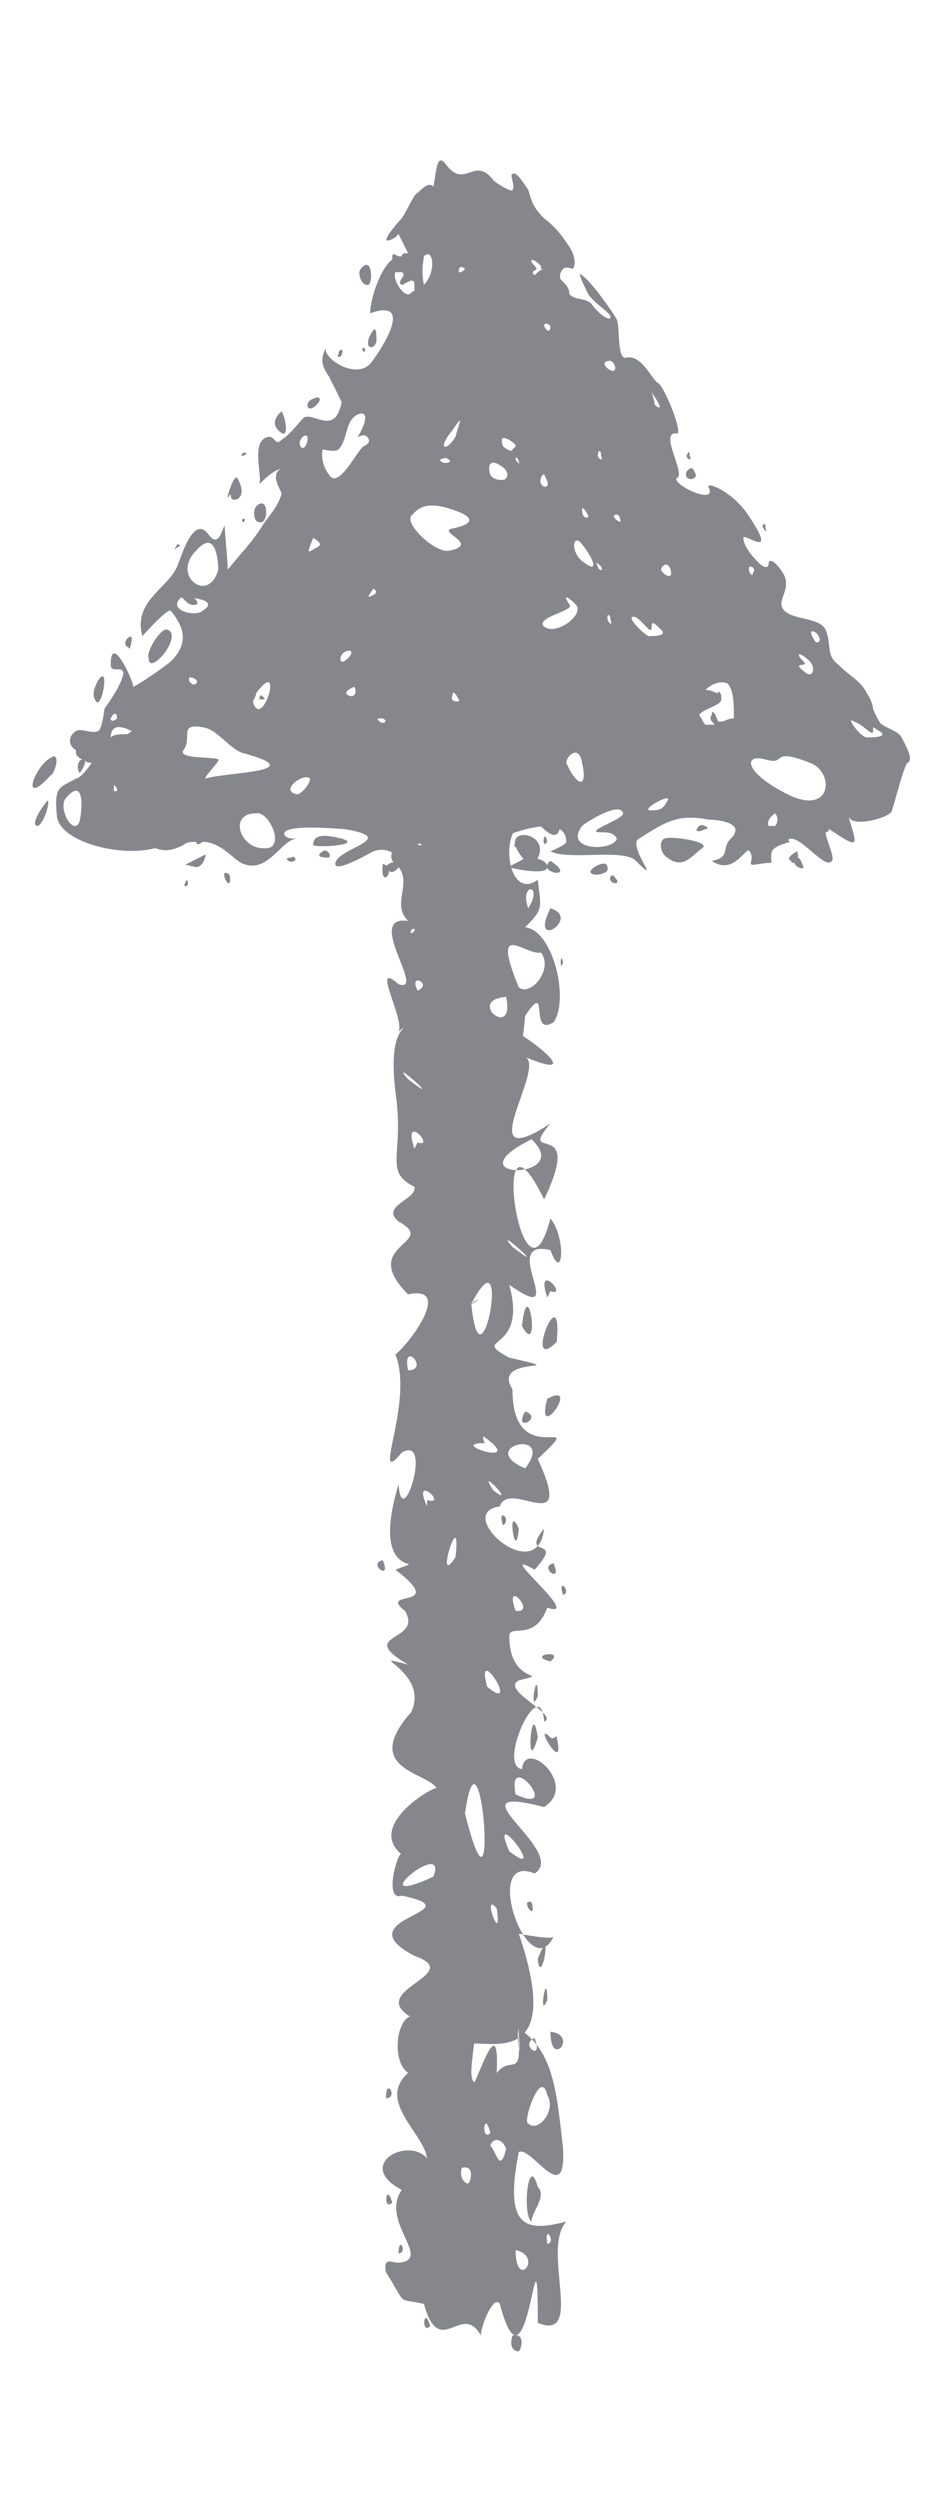 <?xml version="1.0" encoding="UTF-8" standalone="no"?><svg xmlns="http://www.w3.org/2000/svg" xmlns:xlink="http://www.w3.org/1999/xlink" clip-rule="evenodd" stroke-miterlimit="10" viewBox="0 0 30 79"><desc>SVG generated by Keynote</desc><defs></defs><g transform="matrix(1.00, 0.00, -0.00, -1.00, 0.0, 79.0)"><path d="M 16.4 14.9 C 16.3 14.6 16.5 13.9 16.4 13.7 M 16.4 14.9 C 17.5 14.2 17.6 12.9 17.8 11.1 C 17.9 9.2 16.8 11.2 16.4 11.0 C 15.9 8.5 16.7 8.5 17.9 8.8 C 17.1 7.9 18.5 5.0 17.0 5.6 C 17.0 9.6 16.7 2.8 15.8 6.2 C 15.6 6.5 15.2 5.5 15.2 5.2 C 14.6 6.3 13.9 4.4 13.4 6.2 C 12.5 6.4 12.9 6.1 12.2 7.2 C 12.1 7.7 12.4 7.5 12.6 7.5 C 13.7 7.6 12.0 8.8 12.7 9.8 C 11.2 10.6 12.9 11.5 13.5 10.8 C 13.4 11.6 11.9 12.6 12.9 13.5 C 12.2 14.0 12.7 16.2 13.6 14.9 C 14.1 13.9 14.6 15.0 14.9 15.1 C 15.2 14.8 14.7 13.4 15.0 13.2 C 15.2 13.6 15.8 15.4 15.7 13.5 C 16.2 14.1 16.5 13.2 16.4 14.9 C 16.4 14.9 16.4 14.9 16.4 14.9 Z M 17.3 8.1 C 17.6 8.1 17.2 8.8 17.3 8.1 C 17.3 8.1 17.3 8.1 17.3 8.1 Z M 12.2 12.7 C 12.6 12.7 12.2 13.4 12.2 12.7 C 12.2 12.7 12.2 12.7 12.2 12.7 Z M 12.6 7.8 C 12.9 7.8 12.6 8.4 12.6 7.8 C 12.6 7.8 12.6 7.8 12.6 7.8 Z M 17.0 9.9 C 16.7 11.0 16.5 9.0 16.8 8.8 C 16.8 9.1 17.3 9.6 17.0 9.9 C 17.0 9.9 17.0 9.9 17.0 9.9 Z M 14.8 10.0 C 14.9 10.1 15.0 10.6 14.6 10.5 C 14.5 10.2 14.7 10.0 14.8 10.0 C 14.8 10.0 14.8 10.0 14.8 10.0 Z M 16.4 4.7 C 16.5 4.8 16.6 5.3 16.2 5.2 C 16.1 4.9 16.2 4.7 16.4 4.7 C 16.4 4.7 16.4 4.7 16.4 4.7 Z M 16.0 11.1 C 15.9 11.4 15.6 11.5 15.5 11.2 C 15.7 11.0 15.8 10.3 16.0 11.1 C 16.0 11.1 16.0 11.1 16.0 11.1 Z M 17.3 12.8 C 17.1 13.7 16.5 11.9 16.7 11.9 C 17.0 11.6 17.6 12.3 17.3 12.8 C 17.3 12.8 17.3 12.8 17.3 12.8 Z M 15.5 11.6 C 15.3 12.4 15.2 11.3 15.5 11.6 C 15.5 11.6 15.5 11.6 15.5 11.6 Z M 13.6 5.5 C 13.4 6.2 13.3 5.2 13.6 5.5 C 13.6 5.5 13.6 5.5 13.6 5.5 Z M 12.4 9.4 C 12.2 10.1 12.1 9.1 12.4 9.4 C 12.4 9.4 12.4 9.4 12.4 9.4 Z M 16.3 7.9 C 16.3 6.6 17.2 7.7 16.3 7.9 C 16.3 7.9 16.3 7.9 16.3 7.9 Z M 17.4 14.8 C 17.4 13.6 18.3 14.7 17.4 14.8 C 17.4 14.8 17.4 14.8 17.4 14.8 Z M 17.0 54.7 C 17.2 55.9 18.5 51.3 17.0 53.0 C 15.7 53.5 15.9 50.4 17.0 51.2 C 17.1 50.3 17.2 50.3 16.6 49.7 C 17.5 49.6 18.0 47.4 17.5 46.7 C 16.7 46.2 17.4 48.1 16.6 46.9 C 16.4 44.2 15.7 47.1 14.7 46.0 C 14.7 45.9 15.2 45.9 14.9 45.6 C 14.0 45.5 13.3 47.1 12.6 46.4 C 12.8 46.8 11.7 48.7 12.6 47.9 C 13.5 47.6 11.5 50.1 12.9 49.9 C 12.3 50.5 13.2 51.2 12.4 51.8 C 12.2 52.3 13.0 52.3 13.2 52.3 C 13.9 52.2 11.6 52.8 12.8 53.6 C 12.5 53.7 12.6 55.9 13.2 54.2 C 13.1 54.7 12.7 57.2 14.1 55.9 C 14.7 54.1 15.4 57.7 15.5 55.6 C 15.6 54.1 15.4 53.7 16.1 54.9 C 16.0 55.3 16.1 57.1 16.7 55.6 C 16.5 55.2 16.7 54.5 17.0 54.7 C 17.0 54.7 17.0 54.7 17.0 54.7 Z M 15.1 55.0 C 15.0 54.1 15.6 54.9 15.1 55.0 C 15.1 55.0 15.1 55.0 15.1 55.0 Z M 12.1 51.7 C 12.0 50.8 12.6 51.6 12.1 51.7 C 12.1 51.7 12.1 51.7 12.1 51.7 Z M 17.4 51.8 C 16.9 51.4 18.3 51.2 17.4 51.8 C 17.4 51.8 17.4 51.8 17.4 51.8 Z M 13.2 53.2 C 13.2 53.2 13.4 53.4 13.4 53.6 C 13.4 53.5 13.2 53.3 13.2 53.2 C 13.2 53.2 13.2 53.2 13.2 53.2 Z M 17.4 50.3 C 16.7 48.9 18.4 50.0 17.4 50.3 C 17.4 50.3 17.4 50.3 17.4 50.3 Z M 16.0 47.5 C 14.7 47.4 16.3 46.1 16.0 47.5 C 16.0 47.5 16.0 47.5 16.0 47.5 Z M 13.0 49.5 C 13.3 49.7 12.9 49.7 13.0 49.5 C 13.0 49.5 13.0 49.5 13.0 49.5 Z M 12.8 55.4 C 13.1 55.6 12.7 55.6 12.8 55.4 C 12.8 55.4 12.8 55.4 12.8 55.4 Z M 13.2 47.7 C 13.7 47.9 12.9 48.3 13.2 47.7 C 13.2 47.7 13.2 47.7 13.2 47.7 Z M 16.8 51.6 C 17.9 52.8 15.2 53.1 16.8 51.6 C 16.8 51.6 16.8 51.6 16.8 51.6 Z M 16.9 53.8 C 17.1 54.7 16.2 53.7 16.4 53.3 C 16.5 53.3 16.9 53.7 16.9 53.8 C 16.9 53.8 16.9 53.8 16.9 53.8 Z M 16.7 50.3 C 17.2 51.1 16.4 51.1 16.7 50.3 C 16.7 50.3 16.7 50.3 16.7 50.3 Z M 17.3 52.4 C 17.2 52.9 17.1 52.1 17.3 52.4 C 17.3 52.4 17.3 52.4 17.3 52.4 Z M 17.8 48.6 C 17.7 49.0 17.7 48.2 17.8 48.6 C 17.8 48.6 17.8 48.6 17.8 48.6 Z M 17.5 54.9 C 17.4 55.3 17.3 54.5 17.5 54.9 C 17.5 54.9 17.5 54.9 17.5 54.9 Z M 17.1 48.9 C 16.6 48.8 15.5 50.0 16.4 47.8 C 16.8 47.5 17.5 48.4 17.1 48.9 C 17.1 48.9 17.1 48.9 17.1 48.9 Z M 16.4 17.9 C 17.9 13.5 15.3 14.6 14.8 14.4 C 14.0 13.8 13.6 14.3 13.1 15.2 C 11.4 16.1 14.8 16.6 13.1 17.2 C 10.8 18.4 15.1 18.6 12.7 19.1 C 12.1 18.9 12.6 20.6 12.7 20.4 C 11.6 21.3 13.6 22.5 13.8 22.5 C 13.5 23.0 11.4 23.1 13.0 24.9 C 13.6 26.2 11.4 26.8 12.9 26.4 C 11.2 27.4 13.4 27.1 12.8 28.1 C 11.9 28.8 14.2 28.1 12.5 29.4 C 13.8 29.9 11.6 28.8 12.6 32.1 C 12.7 30.5 13.7 33.7 12.7 33.1 C 11.7 31.9 13.1 34.7 12.5 36.2 C 13.0 36.6 14.3 38.4 12.9 38.1 C 11.3 39.7 13.9 39.7 12.6 40.4 C 12.0 40.9 13.2 41.1 13.1 41.5 C 12.1 42.0 12.8 42.5 12.5 44.5 C 12.0 48.8 15.0 45.1 15.3 46.8 C 15.8 47.0 19.0 44.6 16.6 45.6 C 17.3 45.3 14.8 41.8 17.4 43.5 C 16.3 42.2 18.5 43.8 17.2 41.1 C 15.4 44.8 16.5 37.0 17.4 40.5 C 17.9 39.9 17.8 38.4 17.4 39.5 C 15.7 39.9 18.1 37.0 16.1 38.4 C 16.7 36.2 14.8 36.8 16.1 36.1 C 18.3 35.6 15.5 36.2 16.2 35.1 C 16.2 32.4 18.7 34.5 17.0 32.9 C 18.2 30.3 16.1 32.3 15.8 31.4 C 14.3 31.2 17.0 28.8 17.2 30.7 C 16.4 29.7 17.9 30.5 16.9 29.4 C 15.5 30.2 18.5 27.8 17.3 28.2 C 16.9 27.1 16.1 27.7 16.1 27.3 C 16.1 25.7 17.5 26.2 16.4 25.9 C 15.8 25.6 17.7 24.8 17.2 24.6 C 17.1 26.2 15.7 23.2 16.5 23.1 C 16.6 24.1 18.3 22.6 17.2 21.9 C 14.1 22.7 18.0 20.5 16.9 19.8 C 15.2 20.5 16.7 16.2 17.5 17.8 C 17.4 17.7 16.4 17.9 16.4 17.9 M 17.0 24.1 C 16.8 25.5 16.6 22.7 17.0 24.1 M 17.4 24.1 C 16.8 24.7 17.9 22.8 17.6 24.1 C 17.6 24.2 17.5 24.0 17.4 24.1 M 17.5 29.6 C 17.0 29.5 17.8 28.9 17.5 29.6 M 16.4 30.7 C 16.0 31.6 16.3 29.5 16.4 30.7 M 16.8 43.0 C 14.2 41.7 18.2 41.7 16.8 43.0 M 17.3 34.8 C 16.9 33.3 18.4 35.4 17.3 34.8 M 16.6 34.4 C 16.2 33.7 17.2 34.2 16.6 34.4 M 16.8 40.6 C 16.7 40.7 16.7 40.7 16.8 40.6 C 16.8 40.6 16.8 40.6 16.8 40.6 Z M 16.7 44.3 C 16.7 44.3 16.7 44.3 16.7 44.3 C 16.7 44.3 16.7 44.3 16.7 44.3 Z M 16.5 37.1 C 17.1 36.0 16.7 38.9 16.5 37.1 C 16.5 37.1 16.5 37.1 16.5 37.1 Z M 12.8 42.5 C 12.7 42.5 12.7 42.5 12.8 42.5 C 12.8 42.5 12.8 42.5 12.8 42.5 Z M 15.8 23.1 C 15.8 23.0 15.8 23.0 15.8 23.1 C 15.8 23.1 15.8 23.1 15.8 23.1 Z M 16.8 18.9 C 16.4 19.0 17.0 18.2 16.8 18.9 C 16.8 18.9 16.8 18.9 16.8 18.9 Z M 13.8 15.6 C 13.8 15.5 13.8 15.5 13.8 15.6 C 13.8 15.6 13.8 15.6 13.8 15.6 Z M 14.4 21.7 C 14.4 21.6 14.4 21.6 14.4 21.7 C 14.4 21.7 14.4 21.7 14.4 21.7 Z M 16.3 22.3 C 17.8 21.6 16.0 23.8 16.3 22.3 C 16.3 22.3 16.3 22.3 16.3 22.3 Z M 12.9 35.7 C 13.6 35.7 12.7 36.7 12.9 35.7 C 12.9 35.7 12.9 35.7 12.9 35.7 Z M 15.9 30.8 C 16.2 31.0 15.7 31.4 15.9 30.8 C 15.9 30.8 15.9 30.8 15.9 30.8 Z M 17.8 28.6 C 18.1 28.7 17.6 29.2 17.8 28.6 C 17.8 28.6 17.8 28.6 17.8 28.6 Z M 17.2 19.0 C 17.2 19.1 17.2 19.1 17.2 19.0 C 17.2 19.0 17.2 19.0 17.2 19.0 Z M 16.1 20.5 C 17.4 19.5 15.4 22.1 16.1 20.5 C 16.1 20.5 16.1 20.5 16.1 20.5 Z M 15.7 18.7 C 15.2 19.3 15.9 17.4 15.7 18.7 M 13.7 19.7 C 14.2 21.0 11.3 18.6 13.7 19.7 C 13.7 19.7 13.7 19.7 13.7 19.7 Z M 13.1 26.1 C 13.1 26.2 13.1 26.2 13.1 26.1 C 13.1 26.1 13.1 26.1 13.1 26.1 Z M 17.0 25.4 C 17.0 26.5 16.7 24.7 17.0 25.4 C 17.0 25.4 17.0 25.4 17.0 25.4 Z M 17.3 15.8 C 17.3 16.9 17.0 15.1 17.3 15.8 C 17.3 15.8 17.3 15.8 17.3 15.8 Z M 14.4 29.8 C 14.6 31.6 13.7 28.7 14.4 29.8 C 14.4 29.8 14.4 29.8 14.4 29.8 Z M 16.0 36.5 C 15.9 36.5 15.9 36.5 16.0 36.5 C 16.0 36.5 16.0 36.5 16.0 36.5 Z M 16.5 37.7 C 16.5 37.7 16.5 37.7 16.5 37.7 C 16.5 37.7 16.5 37.7 16.5 37.7 Z M 15.2 42.9 C 15.1 42.9 15.1 42.9 15.2 42.9 C 15.2 42.9 15.2 42.9 15.2 42.9 Z M 17.2 38.8 C 17.1 38.9 17.1 38.9 17.2 38.8 C 17.2 38.8 17.2 38.8 17.2 38.8 Z M 16.8 42.4 C 16.8 42.5 16.8 42.5 16.8 42.4 C 16.8 42.4 16.8 42.4 16.8 42.4 Z M 18.0 41.9 C 17.9 42.0 17.9 42.0 18.0 41.9 C 18.0 41.9 18.0 41.9 18.0 41.9 Z M 12.2 34.0 C 12.1 34.0 12.1 34.0 12.2 34.0 C 12.2 34.0 12.2 34.0 12.2 34.0 Z M 17.6 20.9 C 17.5 21.0 17.5 21.0 17.6 20.9 C 17.6 20.9 17.6 20.9 17.6 20.9 Z M 16.3 42.1 C 16.3 42.1 16.3 42.1 16.3 42.1 C 16.3 42.1 16.3 42.1 16.3 42.1 Z M 15.3 33.4 C 14.1 33.4 16.7 32.6 15.3 33.6 C 15.2 33.6 15.4 33.3 15.3 33.4 M 13.4 34.6 C 13.3 34.5 13.3 34.5 13.4 34.6 C 13.4 34.6 13.4 34.6 13.4 34.6 Z M 12.7 30.6 C 12.6 30.6 12.6 30.6 12.7 30.6 C 12.7 30.6 12.7 30.6 12.7 30.6 Z M 17.4 38.2 C 18.0 38.0 16.9 39.2 17.3 38.0 M 13.2 42.9 C 13.8 42.7 12.7 43.9 13.1 42.7 M 16.9 14.6 C 16.4 14.4 17.2 13.8 16.9 14.6 M 12.1 29.7 C 11.6 29.6 12.4 29.0 12.1 29.7 M 13.5 31.6 C 14.2 31.4 13.0 32.5 13.5 31.4 M 13.2 40.2 C 13.2 40.2 13.2 40.2 13.2 40.2 C 13.2 40.2 13.2 40.2 13.2 40.2 Z M 16.9 27.1 C 16.9 27.2 16.9 27.2 16.9 27.1 C 16.9 27.1 16.9 27.1 16.9 27.1 Z M 15.6 31.9 C 16.4 31.3 15.0 32.8 15.6 31.9 M 15.4 25.7 C 16.5 24.8 15.0 27.2 15.4 25.7 M 12.9 44.9 C 14.2 43.9 12.2 45.7 12.9 44.9 M 16.2 39.6 C 17.5 38.6 15.5 40.4 16.2 39.6 M 16.3 28.1 C 17.0 28.0 15.9 29.2 16.3 28.1 M 17.0 17.1 C 17.1 16.1 17.5 18.4 17.0 17.1 M 13.2 37.6 C 13.1 37.6 13.1 37.6 13.2 37.6 C 13.2 37.6 13.2 37.6 13.2 37.6 Z M 12.0 20.4 C 12.0 20.4 12.0 20.4 12.0 20.4 C 12.0 20.4 12.0 20.4 12.0 20.4 Z M 17.2 46.3 C 17.1 46.4 17.1 46.4 17.2 46.3 C 17.2 46.3 17.2 46.3 17.2 46.3 Z M 15.6 39.0 C 15.5 39.0 15.5 39.0 15.6 39.0 C 15.6 39.0 15.6 39.0 15.6 39.0 Z M 17.3 44.3 C 17.3 44.3 17.3 44.3 17.3 44.3 C 17.3 44.3 17.3 44.3 17.3 44.3 Z M 14.6 35.6 C 14.5 35.7 14.5 35.7 14.6 35.6 C 14.6 35.6 14.6 35.6 14.6 35.6 Z M 17.9 35.0 C 17.8 35.0 17.8 35.0 17.9 35.0 C 17.9 35.0 17.9 35.0 17.9 35.0 Z M 16.5 31.3 C 16.4 31.3 16.4 31.3 16.5 31.3 C 16.5 31.3 16.5 31.3 16.5 31.3 Z M 17.6 36.6 C 17.8 38.8 16.5 35.5 17.6 36.6 C 17.6 36.6 17.6 36.6 17.6 36.6 Z M 14.3 32.9 C 14.3 32.9 14.3 32.9 14.3 32.9 C 14.3 32.9 14.3 32.9 14.3 32.9 Z M 16.6 32.6 C 17.6 33.9 15.0 33.3 16.6 32.6 M 17.4 26.5 C 17.9 26.9 16.6 26.7 17.4 26.5 M 13.1 24.1 C 13.0 24.0 13.0 24.0 13.1 24.1 C 13.1 24.1 13.1 24.1 13.1 24.1 Z M 13.4 24.7 C 13.4 24.8 13.4 24.8 13.4 24.7 C 13.4 24.7 13.4 24.7 13.4 24.7 Z M 17.6 25.0 C 17.6 25.0 17.6 25.0 17.6 25.0 C 17.6 25.0 17.6 25.0 17.6 25.0 Z M 12.2 24.8 C 12.1 24.9 12.1 24.9 12.2 24.8 C 12.2 24.8 12.2 24.8 12.2 24.8 Z M 17.8 34.1 C 17.8 34.2 17.8 34.2 17.8 34.1 C 17.8 34.1 17.8 34.1 17.8 34.1 Z M 17.8 45.3 C 17.8 45.4 17.8 45.4 17.8 45.3 C 17.8 45.3 17.8 45.3 17.8 45.3 Z M 13.5 17.4 C 13.5 17.5 13.5 17.5 13.5 17.4 C 13.5 17.4 13.5 17.4 13.5 17.4 Z M 16.5 35.3 C 16.4 35.3 16.4 35.3 16.5 35.3 C 16.5 35.3 16.5 35.3 16.5 35.3 Z M 13.3 22.5 C 13.2 22.5 13.2 22.5 13.3 22.5 C 13.3 22.5 13.3 22.5 13.3 22.5 Z M 16.7 34.6 C 16.7 34.6 16.7 34.6 16.7 34.6 C 16.7 34.6 16.7 34.6 16.7 34.6 Z M 12.9 37.2 C 12.9 37.2 12.9 37.2 12.9 37.2 C 12.9 37.2 12.9 37.2 12.9 37.2 Z M 12.2 39.6 C 12.1 39.6 12.1 39.6 12.2 39.6 C 12.2 39.6 12.2 39.6 12.2 39.6 Z M 15.2 37.0 C 15.2 37.1 15.2 37.1 15.2 37.0 C 15.2 37.0 15.2 37.0 15.2 37.0 Z M 14.7 21.7 C 15.8 17.3 15.2 25.2 14.7 21.7 M 14.9 37.8 C 15.2 34.7 16.2 40.3 14.9 37.8 C 15.3 38.1 15.0 37.8 14.9 37.8 " fill="#85878C"></path><path d="M 1.7 55.1 C 1.1 54.9 0.6 53.4 1.6 54.5 C 1.7 54.5 1.9 55.1 1.7 55.1 Z M 3.1 57.5 C 3.0 57.3 2.9 57.1 3.0 56.9 C 3.2 56.4 3.5 58.1 3.1 57.5 Z M 1.5 53.7 C 1.4 53.6 0.9 52.9 1.2 52.9 C 1.4 53.0 1.6 53.7 1.5 53.7 Z M 5.3 59.1 C 5.1 59.2 4.6 58.4 4.7 58.2 C 4.7 57.6 5.8 58.9 5.3 59.1 Z M 9.4 52.5 C 9.4 52.5 9.5 52.5 9.6 52.5 C 9.5 52.5 9.4 52.5 9.4 52.5 Z M 11.4 70.5 C 11.3 70.4 11.4 70.0 11.6 70.0 C 11.8 69.9 11.8 71.0 11.4 70.5 Z M 25.2 52.1 C 25.2 52.1 24.8 51.9 25.0 51.8 C 25.1 51.6 25.3 51.9 25.2 52.1 Z M 25.1 51.8 C 25.1 51.6 25.4 51.5 25.4 51.6 C 25.3 51.9 25.2 52.0 25.1 51.8 Z M 21.8 64.6 C 21.8 64.7 21.8 64.8 21.7 64.6 C 21.7 64.5 21.9 64.4 21.8 64.6 Z M 21.7 64.1 C 21.6 63.8 22.0 63.8 22.0 64.0 C 21.9 64.2 21.9 64.3 21.7 64.1 Z M 24.2 62.3 C 24.2 62.4 24.2 62.5 24.1 62.4 C 24.1 62.3 24.3 62.1 24.2 62.3 Z M 18.7 51.4 C 18.8 51.3 19.3 51.4 19.2 51.6 C 19.2 51.9 18.5 51.5 18.7 51.4 Z M 19.3 51.3 C 19.2 51.1 19.6 51.0 19.5 51.2 C 19.4 51.3 19.4 51.4 19.3 51.3 Z M 17.3 51.6 C 17.3 51.9 16.7 51.9 16.6 51.9 C 16.5 51.8 16.2 51.7 16.1 51.6 C 16.0 51.6 17.3 51.3 17.3 51.6 Z M 13.1 51.9 C 13.1 51.8 13.1 51.8 13.3 51.8 C 13.5 51.9 13.1 52.0 13.1 51.9 Z M 15.5 51.8 C 15.5 51.7 15.5 51.6 15.7 51.7 C 15.9 51.8 15.5 51.9 15.5 51.8 Z M 7.5 63.9 C 7.4 64.0 7.2 63.4 7.2 63.3 C 7.2 63.2 7.3 63.5 7.3 63.3 C 7.3 63.1 7.9 63.2 7.5 63.9 Z M 4.0 58.8 C 3.9 58.6 4.0 58.6 4.1 58.5 C 4.1 58.5 4.3 59.1 4.0 58.8 Z M 7.7 62.6 C 7.7 62.7 7.6 62.5 7.7 62.5 C 7.7 62.5 7.8 62.6 7.7 62.6 Z M 8.1 63.0 C 8.0 62.9 8.0 62.5 8.2 62.5 C 8.5 62.4 8.5 63.4 8.1 63.0 Z M 7.7 64.7 C 7.6 64.6 7.6 64.6 7.7 64.6 C 7.9 64.7 7.7 64.7 7.7 64.7 Z M 5.6 61.8 C 5.5 61.6 5.5 61.6 5.6 61.7 C 5.8 61.8 5.6 61.8 5.6 61.8 Z M 8.9 66.0 C 8.9 66.0 8.5 65.7 8.8 65.4 C 9.2 65.0 9.0 65.9 8.9 66.0 Z M 10.7 67.8 C 10.6 67.7 10.8 67.7 10.8 67.8 C 10.9 68.0 10.7 68.0 10.7 67.8 Z M 11.9 68.2 C 11.9 68.5 11.9 68.8 11.7 68.4 C 11.5 68.0 11.8 67.9 11.9 68.2 Z M 11.5 67.9 C 11.5 67.8 11.6 68.0 11.5 68.0 C 11.5 68.1 11.4 67.9 11.5 67.9 Z M 9.9 66.4 C 9.6 66.3 9.7 65.9 10.0 66.2 C 10.2 66.4 10.1 66.5 9.9 66.4 Z M 7.2 51.4 C 7.0 51.5 7.1 51.2 7.2 51.1 C 7.3 51.0 7.3 51.4 7.2 51.4 Z M 16.3 52.4 C 16.2 52.2 16.3 52.2 16.5 52.3 C 16.8 52.4 16.4 52.5 16.3 52.4 Z M 22.1 52.9 C 21.9 52.7 22.1 52.7 22.3 52.8 C 22.5 52.8 22.2 53.0 22.1 52.9 Z M 14.0 52.4 C 13.9 52.3 14.5 51.8 14.8 52.2 C 15.2 52.7 14.2 52.7 14.0 52.4 Z M 8.3 57.0 C 8.2 57.1 8.2 56.9 8.2 56.9 C 8.4 56.9 8.4 56.9 8.3 57.0 Z M 15.3 53.1 C 15.1 53.1 15.2 52.9 15.3 52.8 C 15.4 52.7 15.5 53.0 15.3 53.1 Z M 21.0 52.5 C 20.8 52.4 20.9 52.0 21.1 51.9 C 21.6 51.5 21.9 52.0 22.2 52.2 C 22.5 52.4 21.2 52.6 21.0 52.5 Z M 5.8 52.3 C 5.9 52.4 6.1 52.4 6.2 52.4 C 6.2 52.3 6.3 52.3 6.4 52.4 C 7.0 52.4 7.4 51.8 7.7 51.7 C 8.5 51.4 8.9 52.5 9.4 52.5 C 9.2 52.5 9.1 52.5 9.0 52.6 C 8.8 53.0 10.8 52.8 10.9 52.8 C 12.7 52.5 10.6 52.2 10.6 51.7 C 10.6 51.4 11.8 52.1 11.8 52.1 C 12.4 52.3 12.5 51.8 12.9 52.0 C 13.2 52.1 13.8 53.4 14.0 53.2 C 14.2 53.1 14.7 53.2 14.9 53.2 C 15.2 53.2 15.8 53.2 15.5 52.7 C 15.3 52.4 15.2 52.0 15.6 52.4 C 15.9 52.6 17.9 53.4 17.9 52.4 C 17.9 52.3 17.4 52.1 17.4 52.1 C 18.0 51.8 19.7 52.2 20.1 51.8 C 21.0 50.9 19.8 52.3 20.2 52.5 C 21.0 53.0 21.4 53.3 22.4 53.1 C 22.7 53.1 23.6 53.0 23.1 52.5 C 22.8 52.2 23.1 51.9 22.5 51.8 C 23.2 51.3 23.6 52.3 23.7 52.1 C 23.9 51.8 23.5 51.6 24.0 51.7 C 24.6 51.8 24.3 51.6 24.4 52.1 C 24.5 52.3 25.0 52.4 25.0 52.4 C 24.9 52.4 24.9 52.5 25.0 52.5 C 25.4 52.5 26.1 51.5 26.3 51.8 C 26.4 51.9 26.1 52.5 26.1 52.7 C 26.2 52.7 26.2 52.8 26.2 52.8 C 26.4 52.7 26.9 52.3 27.0 52.4 C 27.1 52.5 26.7 53.4 26.9 53.1 C 27.2 52.9 28.2 53.2 28.2 53.4 C 28.3 53.7 28.6 54.9 28.7 54.9 C 28.9 55.0 28.6 55.5 28.5 55.7 C 28.4 55.9 28.0 56.0 27.9 56.1 C 27.8 56.1 27.6 56.6 27.6 56.6 C 27.6 56.6 27.6 56.8 27.4 57.1 C 27.2 57.5 26.9 57.6 26.5 58.0 C 26.1 58.3 26.3 58.6 26.1 59.1 C 25.9 59.5 25.1 59.4 24.8 59.7 C 24.5 60.0 25.0 60.3 24.8 60.8 C 24.6 61.2 24.3 61.4 24.3 61.2 C 24.3 61.0 24.1 61.1 24.0 61.2 C 23.9 61.3 23.5 61.7 23.5 62.0 C 23.5 62.2 24.7 61.2 23.6 62.8 C 23.1 63.5 22.3 63.8 22.4 63.6 C 22.7 63.0 21.2 63.7 21.4 63.9 C 21.7 64.0 20.8 65.4 21.4 65.3 C 21.6 65.3 21.0 66.8 20.8 66.9 C 20.6 67.0 20.3 67.8 19.8 67.7 C 19.5 67.6 19.6 68.7 19.5 68.9 C 19.4 69.1 18.7 70.1 18.4 70.3 C 18.2 70.5 18.5 69.9 18.6 69.7 C 18.8 69.4 19.2 69.2 19.3 69.0 C 19.3 68.8 18.9 69.1 18.7 69.4 C 18.5 69.6 18.2 69.5 18.0 69.7 C 18.0 69.9 17.9 70.0 17.7 70.2 C 17.7 70.3 17.7 70.4 17.8 70.5 C 17.9 70.6 18.1 70.5 18.1 70.5 C 18.2 70.6 18.2 70.9 18.0 71.2 C 17.8 71.5 17.6 71.8 17.2 72.1 C 16.8 72.5 16.8 72.7 16.7 73.0 C 16.5 73.3 16.3 73.6 16.2 73.5 C 16.1 73.5 16.3 73.1 16.2 73.0 C 16.2 72.9 15.7 73.2 15.6 73.3 C 15.0 74.1 14.7 73.0 14.1 73.8 C 13.8 74.2 13.8 73.6 13.7 73.1 C 13.6 73.2 13.5 73.2 13.2 72.9 C 13.1 72.9 12.9 72.4 12.7 72.1 C 12.6 72.0 11.8 71.1 12.5 71.5 C 12.5 71.5 12.6 71.6 12.6 71.6 C 12.6 71.6 12.6 71.6 12.6 71.6 C 12.6 71.6 13.2 71.6 13.2 71.6 C 13.2 71.6 12.6 71.6 12.6 71.6 C 12.7 71.4 12.8 71.2 12.9 71.0 C 12.8 71.0 12.7 71.0 12.7 70.9 C 12.6 70.9 12.6 70.9 12.6 70.9 C 12.6 70.9 12.6 70.9 12.6 70.9 C 12.4 71.0 12.4 71.0 12.4 70.8 C 12.0 70.5 11.7 69.5 11.7 69.1 C 13.1 69.6 12.1 68.0 11.7 67.5 C 11.2 67.0 10.2 67.7 10.3 68.0 C 10.1 67.6 10.2 67.4 10.4 67.1 C 10.4 67.1 10.8 66.3 10.8 66.3 C 10.6 65.2 9.9 66.0 9.6 65.8 C 9.4 65.6 9.2 65.3 8.9 65.1 C 8.7 64.9 8.7 65.2 8.5 65.2 C 7.9 65.1 8.3 64.0 8.2 63.7 C 8.4 63.9 8.6 64.1 8.9 64.2 C 8.5 64.0 8.9 63.5 8.9 63.4 C 8.8 63.0 8.5 62.7 8.3 62.4 C 8.0 61.9 7.6 61.5 7.2 61.0 C 7.2 61.2 7.1 62.3 7.1 62.4 C 7.0 62.2 6.9 61.7 6.6 62.1 C 6.1 62.8 5.7 61.3 5.6 61.1 C 5.3 60.4 4.2 60.0 4.5 58.9 C 4.5 58.9 5.3 59.8 5.4 59.7 C 5.8 59.2 6.0 58.7 5.4 58.1 C 5.3 58.0 4.3 57.3 4.2 57.3 C 4.3 57.3 3.5 59.1 3.5 58.0 C 3.5 57.7 3.9 58.0 3.9 57.7 C 3.8 57.3 3.5 56.9 3.3 56.6 C 3.3 56.5 3.2 55.9 3.1 55.9 C 2.9 55.8 2.6 56.0 2.4 55.9 C 2.1 55.7 2.2 55.4 2.4 55.3 C 2.4 55.2 2.4 55.2 2.4 55.2 C 2.4 55.2 2.4 55.1 2.6 55.0 C 2.5 55.0 2.4 54.8 2.5 54.6 C 2.5 54.5 2.7 54.8 2.7 55.0 C 2.7 54.9 2.8 54.9 2.9 54.9 C 2.7 54.6 2.5 54.4 2.4 54.4 C 1.9 54.1 1.7 54.2 1.8 53.2 C 1.9 52.4 3.8 51.9 4.9 52.2 C 5.2 52.1 5.4 52.1 5.8 52.3 Z M 17.1 70.6 C 17.1 70.5 17.1 70.5 17.2 70.5 C 17.1 70.5 17.0 70.4 16.9 70.3 C 16.7 70.5 17.1 70.4 16.9 70.6 C 16.7 70.8 16.8 70.9 17.1 70.6 Z M 14.5 70.4 C 14.5 70.6 14.6 70.6 14.7 70.5 C 14.6 70.4 14.6 70.4 14.5 70.4 Z M 13.4 70.9 C 13.7 71.2 13.8 70.4 13.4 70.0 C 13.3 70.5 13.4 70.8 13.4 70.9 Z M 12.5 70.4 C 12.6 70.4 12.7 70.4 12.7 70.4 C 12.9 70.3 12.5 70.1 12.7 70.0 C 12.8 70.0 13.1 70.3 13.1 70.0 C 13.1 69.9 13.1 69.9 13.1 69.8 C 13.0 69.8 13.0 69.7 12.9 69.7 C 12.7 69.7 12.4 70.2 12.5 70.4 Z M 17.2 68.7 C 17.2 68.8 17.3 68.8 17.4 68.7 C 17.4 68.5 17.3 68.5 17.2 68.7 Z M 19.3 67.3 C 19.1 67.4 19.0 67.6 19.3 67.6 C 19.5 67.5 19.5 67.2 19.3 67.3 Z M 16.3 64.5 C 16.3 64.6 16.4 64.5 16.4 64.4 C 16.5 64.3 16.3 64.4 16.3 64.5 Z M 14.2 64.4 C 14.0 64.3 13.8 64.5 14.0 64.5 C 14.1 64.6 14.3 64.4 14.2 64.4 Z M 19.0 64.6 C 19.1 64.4 18.9 64.5 18.9 64.6 C 18.9 64.8 19.0 64.8 19.0 64.6 Z M 16.1 65.1 C 16.4 64.9 16.3 64.9 16.2 64.8 C 16.2 64.7 16.0 64.8 15.9 64.9 C 15.8 65.2 15.9 65.2 16.1 65.1 Z M 14.4 65.2 C 14.1 64.7 13.8 64.8 14.3 65.4 C 14.7 66.0 14.5 65.6 14.4 65.2 Z M 20.7 66.2 C 20.7 66.3 20.6 66.6 20.6 66.6 C 20.6 66.6 21.1 65.9 20.7 66.2 Z M 9.5 65.1 C 9.6 65.3 9.8 65.3 9.7 65.0 C 9.6 64.7 9.4 64.9 9.5 65.1 Z M 10.4 64.0 C 10.1 64.4 10.2 64.8 10.2 64.8 C 10.2 64.8 10.6 64.7 10.7 64.8 C 11.0 65.1 10.9 65.7 11.3 65.9 C 11.8 66.1 11.4 65.3 11.3 65.2 C 11.4 65.2 11.5 65.3 11.6 65.2 C 11.7 65.1 11.7 65.0 11.5 64.9 C 11.3 64.8 10.7 63.5 10.4 64.0 Z M 15.5 64.0 C 15.4 64.3 15.5 64.5 15.8 64.3 C 16.0 64.2 16.1 64.0 16.0 63.9 C 16.0 63.8 15.6 63.8 15.5 64.0 Z M 17.1 63.9 C 17.2 64.1 17.2 64.0 17.3 63.8 C 17.4 63.5 17.0 63.6 17.1 63.9 Z M 23.8 60.9 C 23.8 60.7 23.6 61.0 23.7 61.1 C 23.8 61.1 23.9 61.0 23.8 60.9 Z M 21.2 61.0 C 21.3 60.6 20.9 60.9 20.9 61.0 C 20.9 61.1 21.1 61.3 21.2 61.0 Z M 19.6 62.6 C 19.7 62.4 19.4 62.6 19.4 62.7 C 19.5 62.8 19.6 62.7 19.6 62.6 Z M 18.6 62.7 C 18.6 62.6 18.4 62.6 18.4 62.9 C 18.4 63.0 18.5 62.9 18.6 62.7 Z M 9.9 62.0 C 9.9 62.0 10.3 61.8 10.0 61.7 C 9.7 61.5 9.7 61.5 9.9 62.0 Z M 13.0 62.7 C 13.2 62.9 13.4 63.2 14.3 62.9 C 15.2 62.6 14.8 62.4 14.3 62.3 C 13.8 62.2 15.2 61.8 14.2 61.6 C 13.8 61.5 12.8 62.4 13.0 62.7 Z M 18.5 61.2 C 18.0 61.5 18.1 62.2 18.4 61.8 C 18.8 61.3 18.9 60.9 18.5 61.2 Z M 18.9 61.1 C 18.8 61.3 18.9 61.2 19.0 61.1 C 19.1 60.9 18.9 61.0 18.9 61.1 Z M 6.2 61.6 C 6.9 62.4 6.9 61.0 6.9 61.0 C 6.6 59.9 5.4 60.8 6.2 61.6 Z M 24.5 52.9 C 24.4 52.9 24.4 52.9 24.4 52.9 C 24.3 52.9 24.3 52.9 24.3 52.9 C 24.2 53.1 24.5 53.3 24.5 53.3 C 24.6 53.2 24.6 53.0 24.5 52.9 Z M 19.0 52.7 C 19.2 52.7 19.4 52.7 19.5 52.5 C 19.4 52.1 17.8 52.1 18.4 52.9 C 18.5 53.0 19.6 53.7 19.7 53.3 C 19.7 53.1 18.4 52.7 19.0 52.7 Z M 20.7 53.4 C 20.0 53.3 21.3 54.0 21.1 53.7 C 21.0 53.5 20.9 53.4 20.7 53.4 Z M 25.6 54.9 C 26.4 54.6 26.3 53.2 24.9 53.9 C 23.5 54.6 23.5 55.2 24.2 55.0 C 24.9 54.8 24.3 55.4 25.6 54.9 Z M 18.4 54.9 C 18.6 54.0 18.2 54.2 17.9 54.9 C 17.9 55.1 18.3 55.5 18.4 54.9 Z M 16.4 55.1 C 16.2 55.0 16.2 55.0 16.3 55.1 C 16.5 55.3 16.7 55.1 16.4 55.1 Z M 27.0 56.2 C 27.3 56.1 27.6 55.7 27.6 55.9 C 27.6 56.1 27.6 56.0 27.8 55.9 C 28.1 55.7 27.6 55.7 27.4 55.7 C 27.2 55.7 26.7 56.4 27.0 56.2 Z M 19.3 59.4 C 19.4 59.2 19.2 59.3 19.2 59.5 C 19.2 59.6 19.3 59.6 19.3 59.4 Z M 11.8 60.4 C 11.8 60.4 12.0 60.3 11.8 60.2 C 11.6 60.1 11.6 60.1 11.8 60.4 Z M 5.7 60.1 C 5.8 60.2 5.9 59.8 6.2 59.9 C 6.3 59.9 6.2 60.1 6.1 60.1 C 6.2 60.1 6.9 60.0 6.4 59.7 C 6.2 59.5 5.3 59.7 5.7 60.1 Z M 17.2 59.2 C 16.9 59.5 18.2 59.7 18.0 59.9 C 17.8 60.2 17.9 60.2 18.2 59.9 C 18.5 59.6 17.6 58.9 17.2 59.2 Z M 20.5 58.9 C 20.3 59.0 19.7 59.6 20.1 59.5 C 20.4 59.3 20.6 58.9 20.6 59.2 C 20.6 59.4 20.7 59.3 20.9 59.1 C 21.1 58.9 20.7 58.9 20.5 58.9 Z M 25.8 58.7 C 25.7 58.8 25.5 59.2 25.8 59.0 C 25.9 58.9 26.0 58.7 25.8 58.7 Z M 10.9 58.4 C 11.1 58.5 11.2 58.4 11.0 58.2 C 10.7 57.9 10.7 58.3 10.9 58.4 Z M 25.4 57.8 C 25.0 58.1 25.6 57.9 25.4 58.1 C 25.1 58.4 25.3 58.4 25.6 58.1 C 25.8 57.9 25.7 57.5 25.4 57.8 Z M 6.0 57.6 C 6.1 57.6 6.3 57.5 6.2 57.4 C 6.1 57.3 5.9 57.5 6.0 57.6 Z M 8.0 56.8 C 8.0 56.9 8.1 57.0 8.1 57.1 C 9.0 58.3 8.3 55.9 8.0 56.8 Z M 11.1 57.0 C 10.7 57.1 11.2 57.3 11.2 57.3 C 11.3 57.1 11.2 57.0 11.1 57.0 Z M 14.5 56.9 C 14.6 56.8 14.2 56.8 14.3 57.0 C 14.3 57.2 14.4 57.1 14.5 56.9 Z M 3.5 56.3 C 3.6 56.5 3.7 56.5 3.7 56.3 C 3.6 56.2 3.5 56.2 3.5 56.3 Z M 12.0 56.2 C 11.9 56.3 11.9 56.3 12.1 56.3 C 12.3 56.2 12.1 56.1 12.0 56.2 Z M 22.3 56.1 C 22.2 56.2 22.2 56.3 22.1 56.4 C 22.2 56.6 22.8 56.7 22.8 56.9 C 22.8 56.9 22.8 56.9 22.8 56.9 C 22.8 56.9 22.8 56.9 22.8 57.0 C 22.8 57.1 22.7 57.2 22.7 57.1 C 22.6 57.1 22.5 57.2 22.3 57.2 C 22.5 57.4 22.8 57.5 23.0 57.4 C 23.2 57.2 23.2 56.7 23.2 56.3 C 23.0 56.3 22.9 56.2 22.8 56.2 C 22.8 56.2 22.8 56.2 22.7 56.2 C 22.6 56.5 22.5 56.6 22.5 56.4 C 22.4 56.3 22.5 56.2 22.6 56.1 C 22.5 56.1 22.4 56.1 22.3 56.1 Z M 13.3 55.7 C 13.0 55.9 13.2 56.0 13.6 56.1 C 13.8 56.1 13.6 55.6 13.3 55.7 Z M 3.9 56.0 C 4.0 56.0 4.1 55.9 4.2 55.9 C 4.1 55.9 4.1 55.8 4.0 55.8 C 3.8 55.8 3.6 55.8 3.5 55.7 C 3.5 55.9 3.6 56.1 3.9 56.0 Z M 6.9 55.0 C 6.8 55.1 5.6 55.0 5.8 55.3 C 6.1 55.7 5.6 56.2 6.5 56.0 C 6.9 55.9 7.3 55.3 7.7 55.2 C 9.9 54.6 7.1 54.6 6.5 54.4 C 6.4 54.4 7.0 55.0 6.9 55.0 Z M 9.8 54.4 C 9.8 54.2 9.5 53.9 9.4 53.9 C 8.8 54.0 9.6 54.6 9.8 54.4 Z M 3.6 54.0 C 3.6 54.1 3.6 54.1 3.6 54.2 C 3.7 54.1 3.7 54.1 3.7 54.0 C 3.7 54.0 3.7 54.0 3.6 54.0 Z M 2.1 53.8 C 2.7 54.5 2.6 53.3 2.5 53.0 C 2.3 52.6 1.8 53.5 2.1 53.8 Z M 8.1 53.3 C 8.5 53.4 9.1 52.1 8.3 52.2 C 7.6 52.2 7.2 53.3 8.1 53.3 Z M 12.7 51.7 C 12.5 51.9 12.0 51.6 12.3 51.5 C 12.4 51.3 12.7 51.7 12.7 51.7 Z M 5.9 51.0 C 6.0 51.1 5.9 51.2 5.9 51.2 C 5.8 51.0 5.8 51.0 5.9 51.0 Z M 6.5 52.0 C 6.3 51.9 6.1 51.8 5.9 51.7 C 5.7 51.7 6.2 51.6 6.2 51.6 C 6.4 51.6 6.5 51.9 6.5 52.0 Z M 10.2 52.1 C 9.9 51.9 10.3 51.9 10.4 51.9 C 10.5 52.0 10.3 52.2 10.2 52.1 Z M 9.3 51.8 C 9.4 51.8 9.3 52.0 9.2 51.9 C 8.9 51.9 9.2 51.7 9.3 51.8 Z M 10.8 52.5 C 10.4 52.6 9.9 52.7 9.9 52.3 C 10.0 52.2 11.5 52.3 10.8 52.5 Z M 10.8 52.5 " fill="#85878C"></path></g></svg>